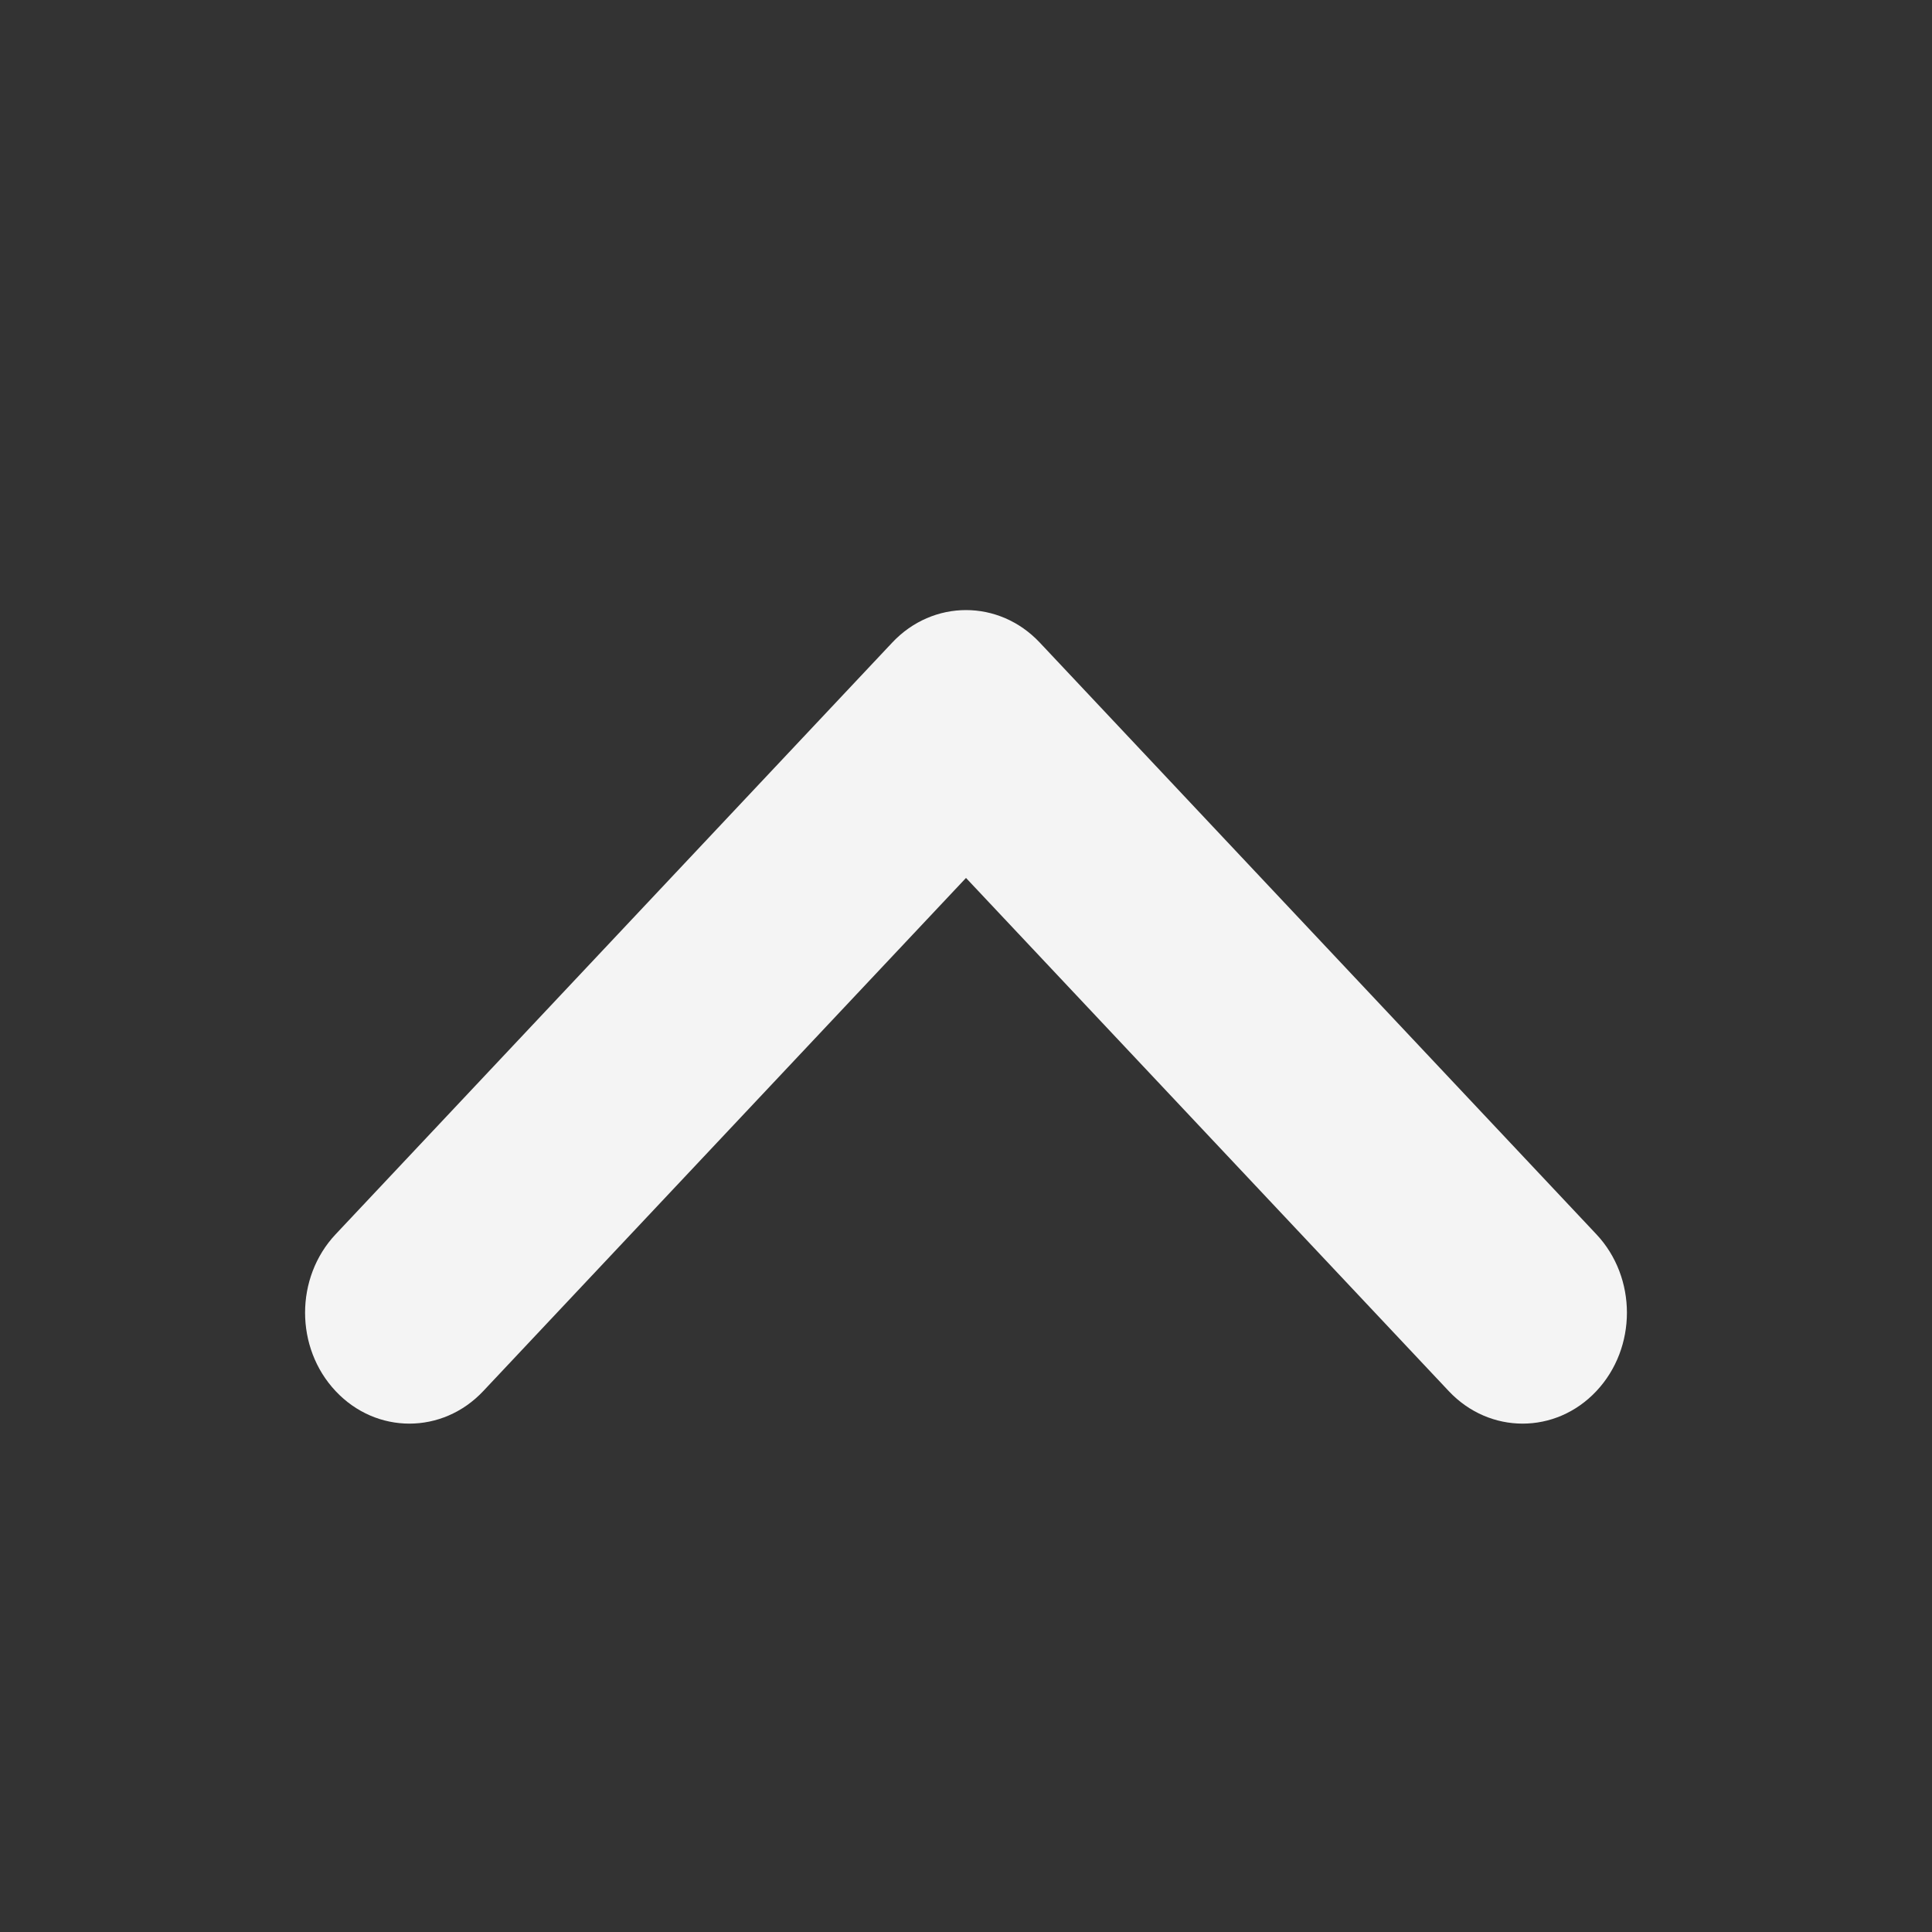
<svg width="19" height="19" viewBox="0 0 19 19" fill="none" xmlns="http://www.w3.org/2000/svg">
<rect x="0" y="0" width="19" height="19" fill="#333333" stroke="none"/>
<path fill-rule="evenodd" clip-rule="evenodd" d="M3.301 13.681C2.9 13.255 2.9 12.564 3.301 12.138L8.774 6.32C9.175 5.893 9.825 5.893 10.226 6.32L15.699 12.138C16.1 12.564 16.1 13.255 15.699 13.681C15.299 14.107 14.649 14.107 14.248 13.681L9.5 8.634L4.752 13.681C4.351 14.107 3.701 14.107 3.301 13.681Z" fill="#f4f4f4"/>
</svg>

